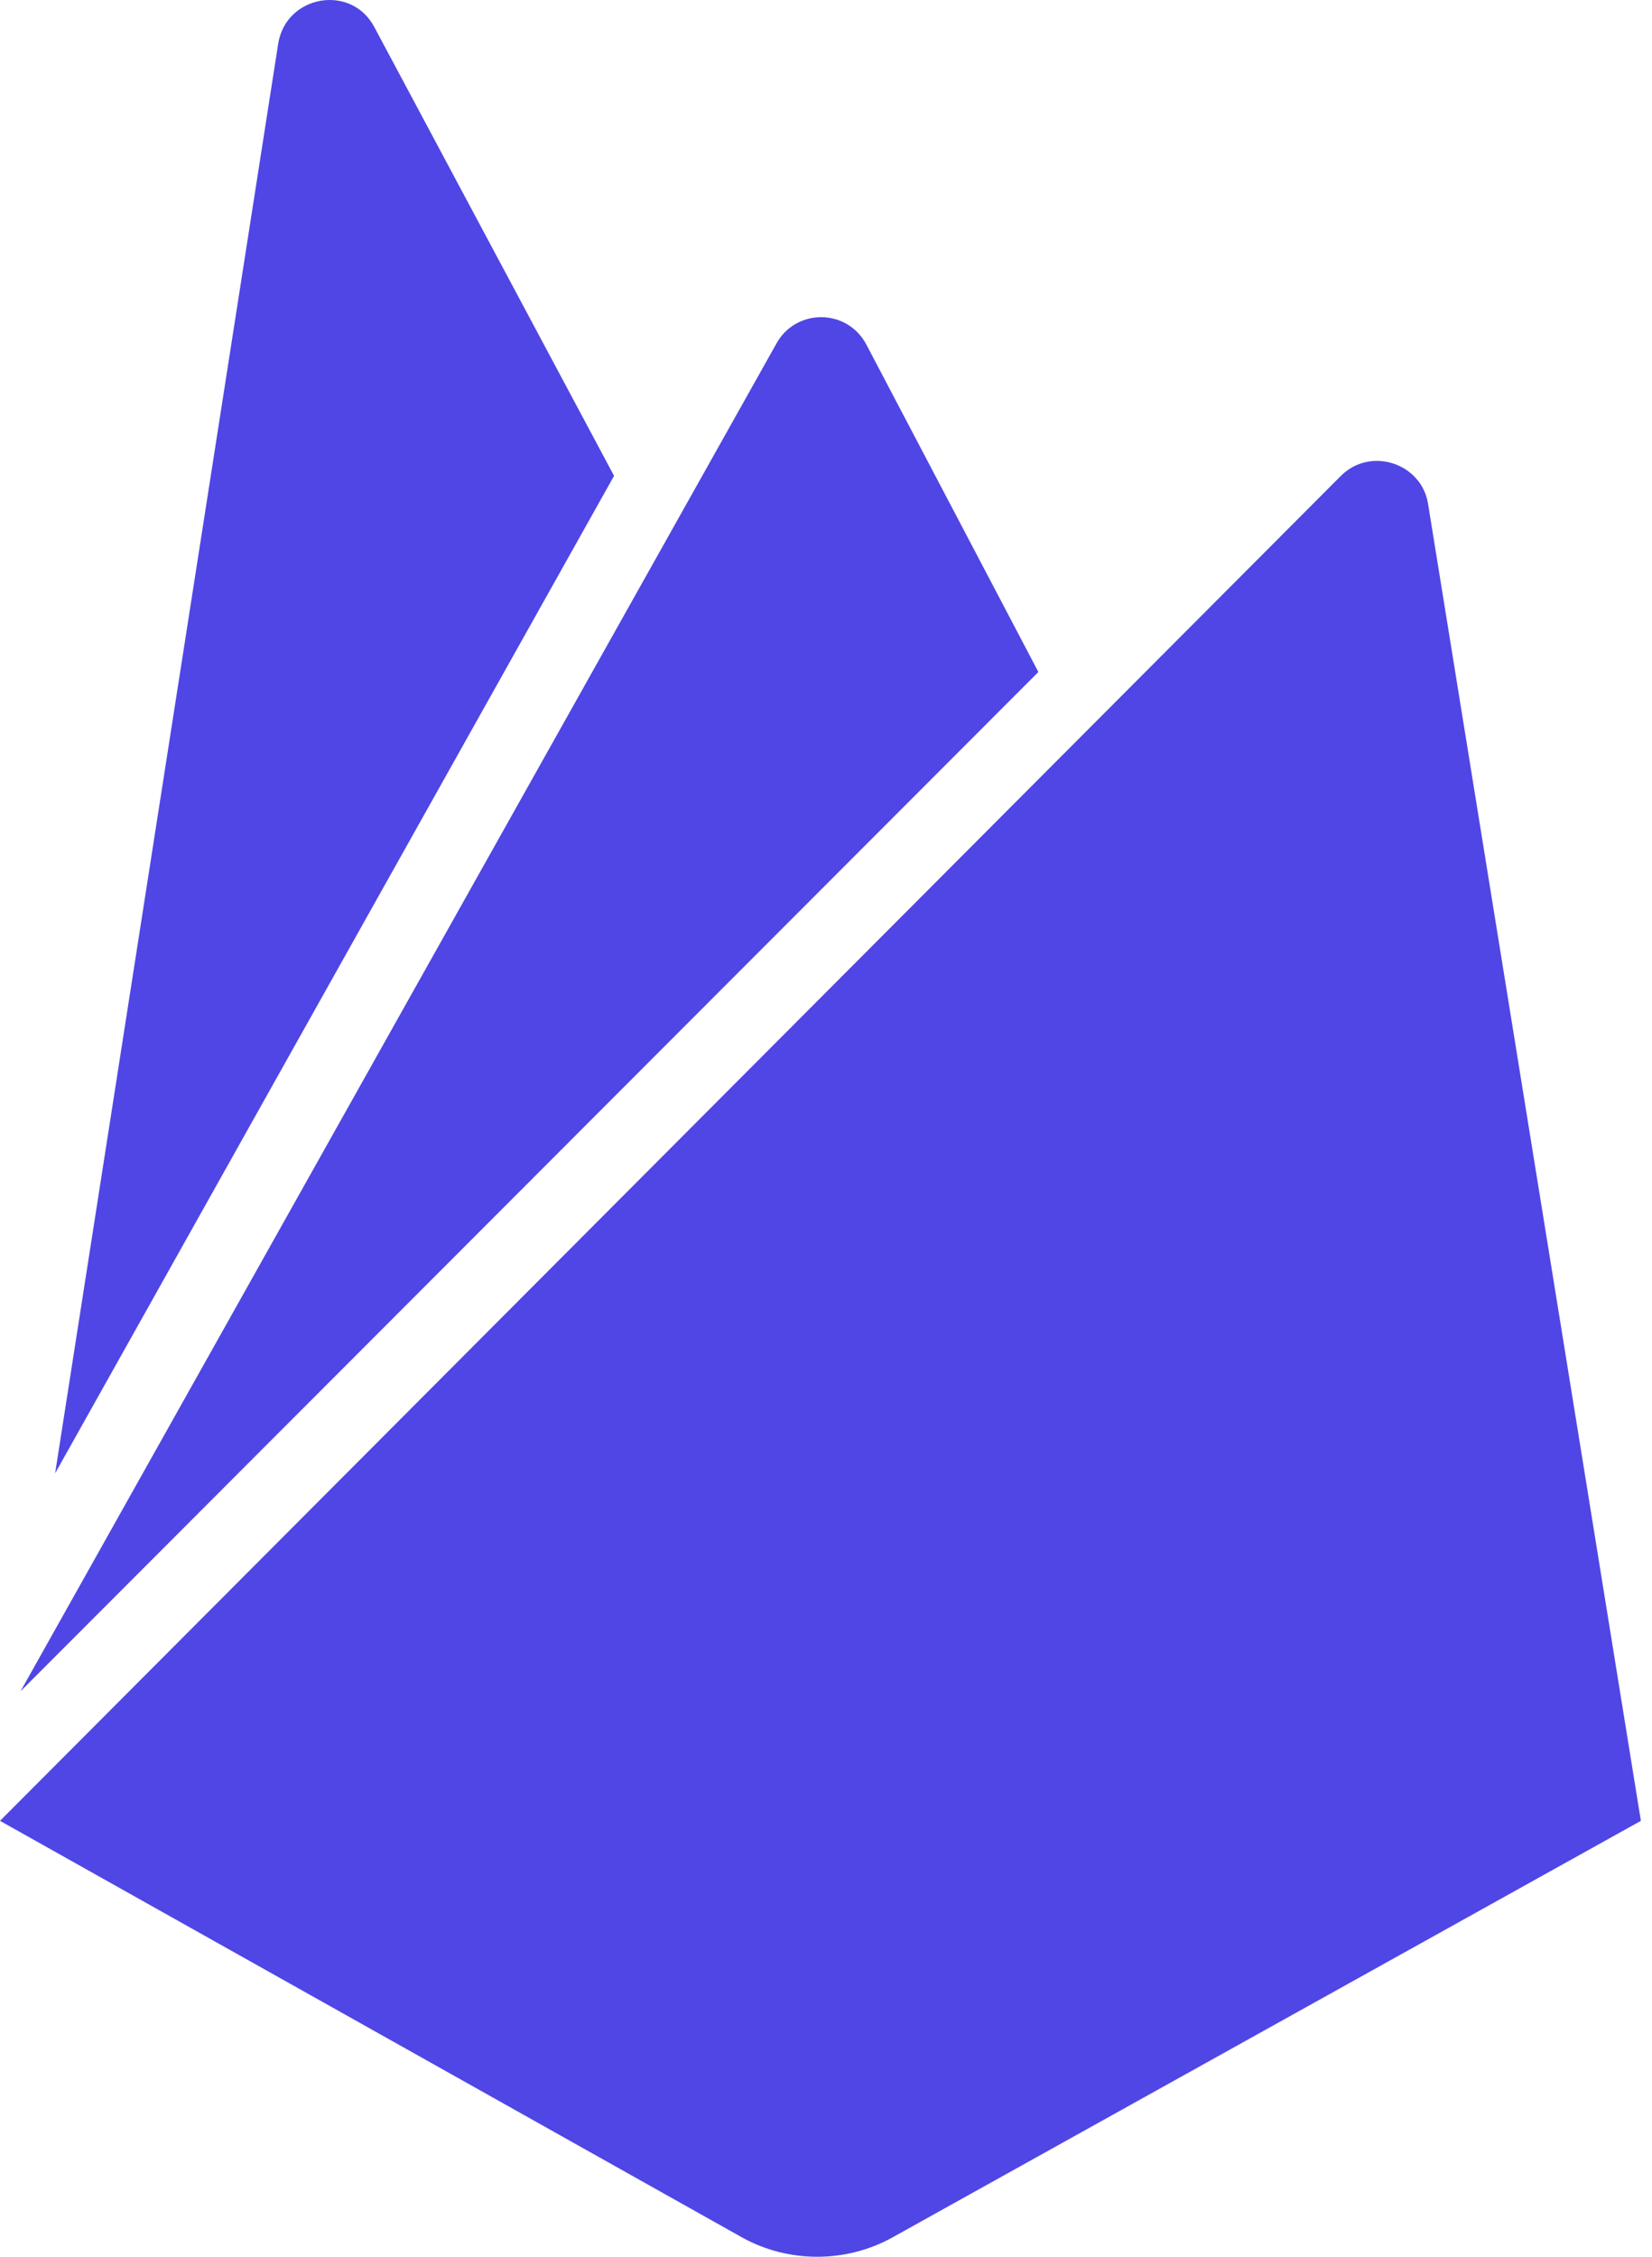 <svg width="41" height="56" viewBox="0 0 41 56" fill="none" xmlns="http://www.w3.org/2000/svg">
    <path
        d="M1.368 36.56L6.904 1.086C7.095 -0.123 8.718 -0.41 9.29 0.672L15.24 11.808L1.368 36.56ZM40.724 45.183L35.443 12.508C35.284 11.489 34.011 11.076 33.279 11.808L0 45.183L18.421 55.523C19.567 56.159 20.998 56.159 22.144 55.523L40.724 45.183ZM25.771 16.675L21.508 8.562C21.03 7.64 19.726 7.64 19.249 8.562L0.509 41.969L25.771 16.675Z"
        fill="#4f46e5" />
</svg>